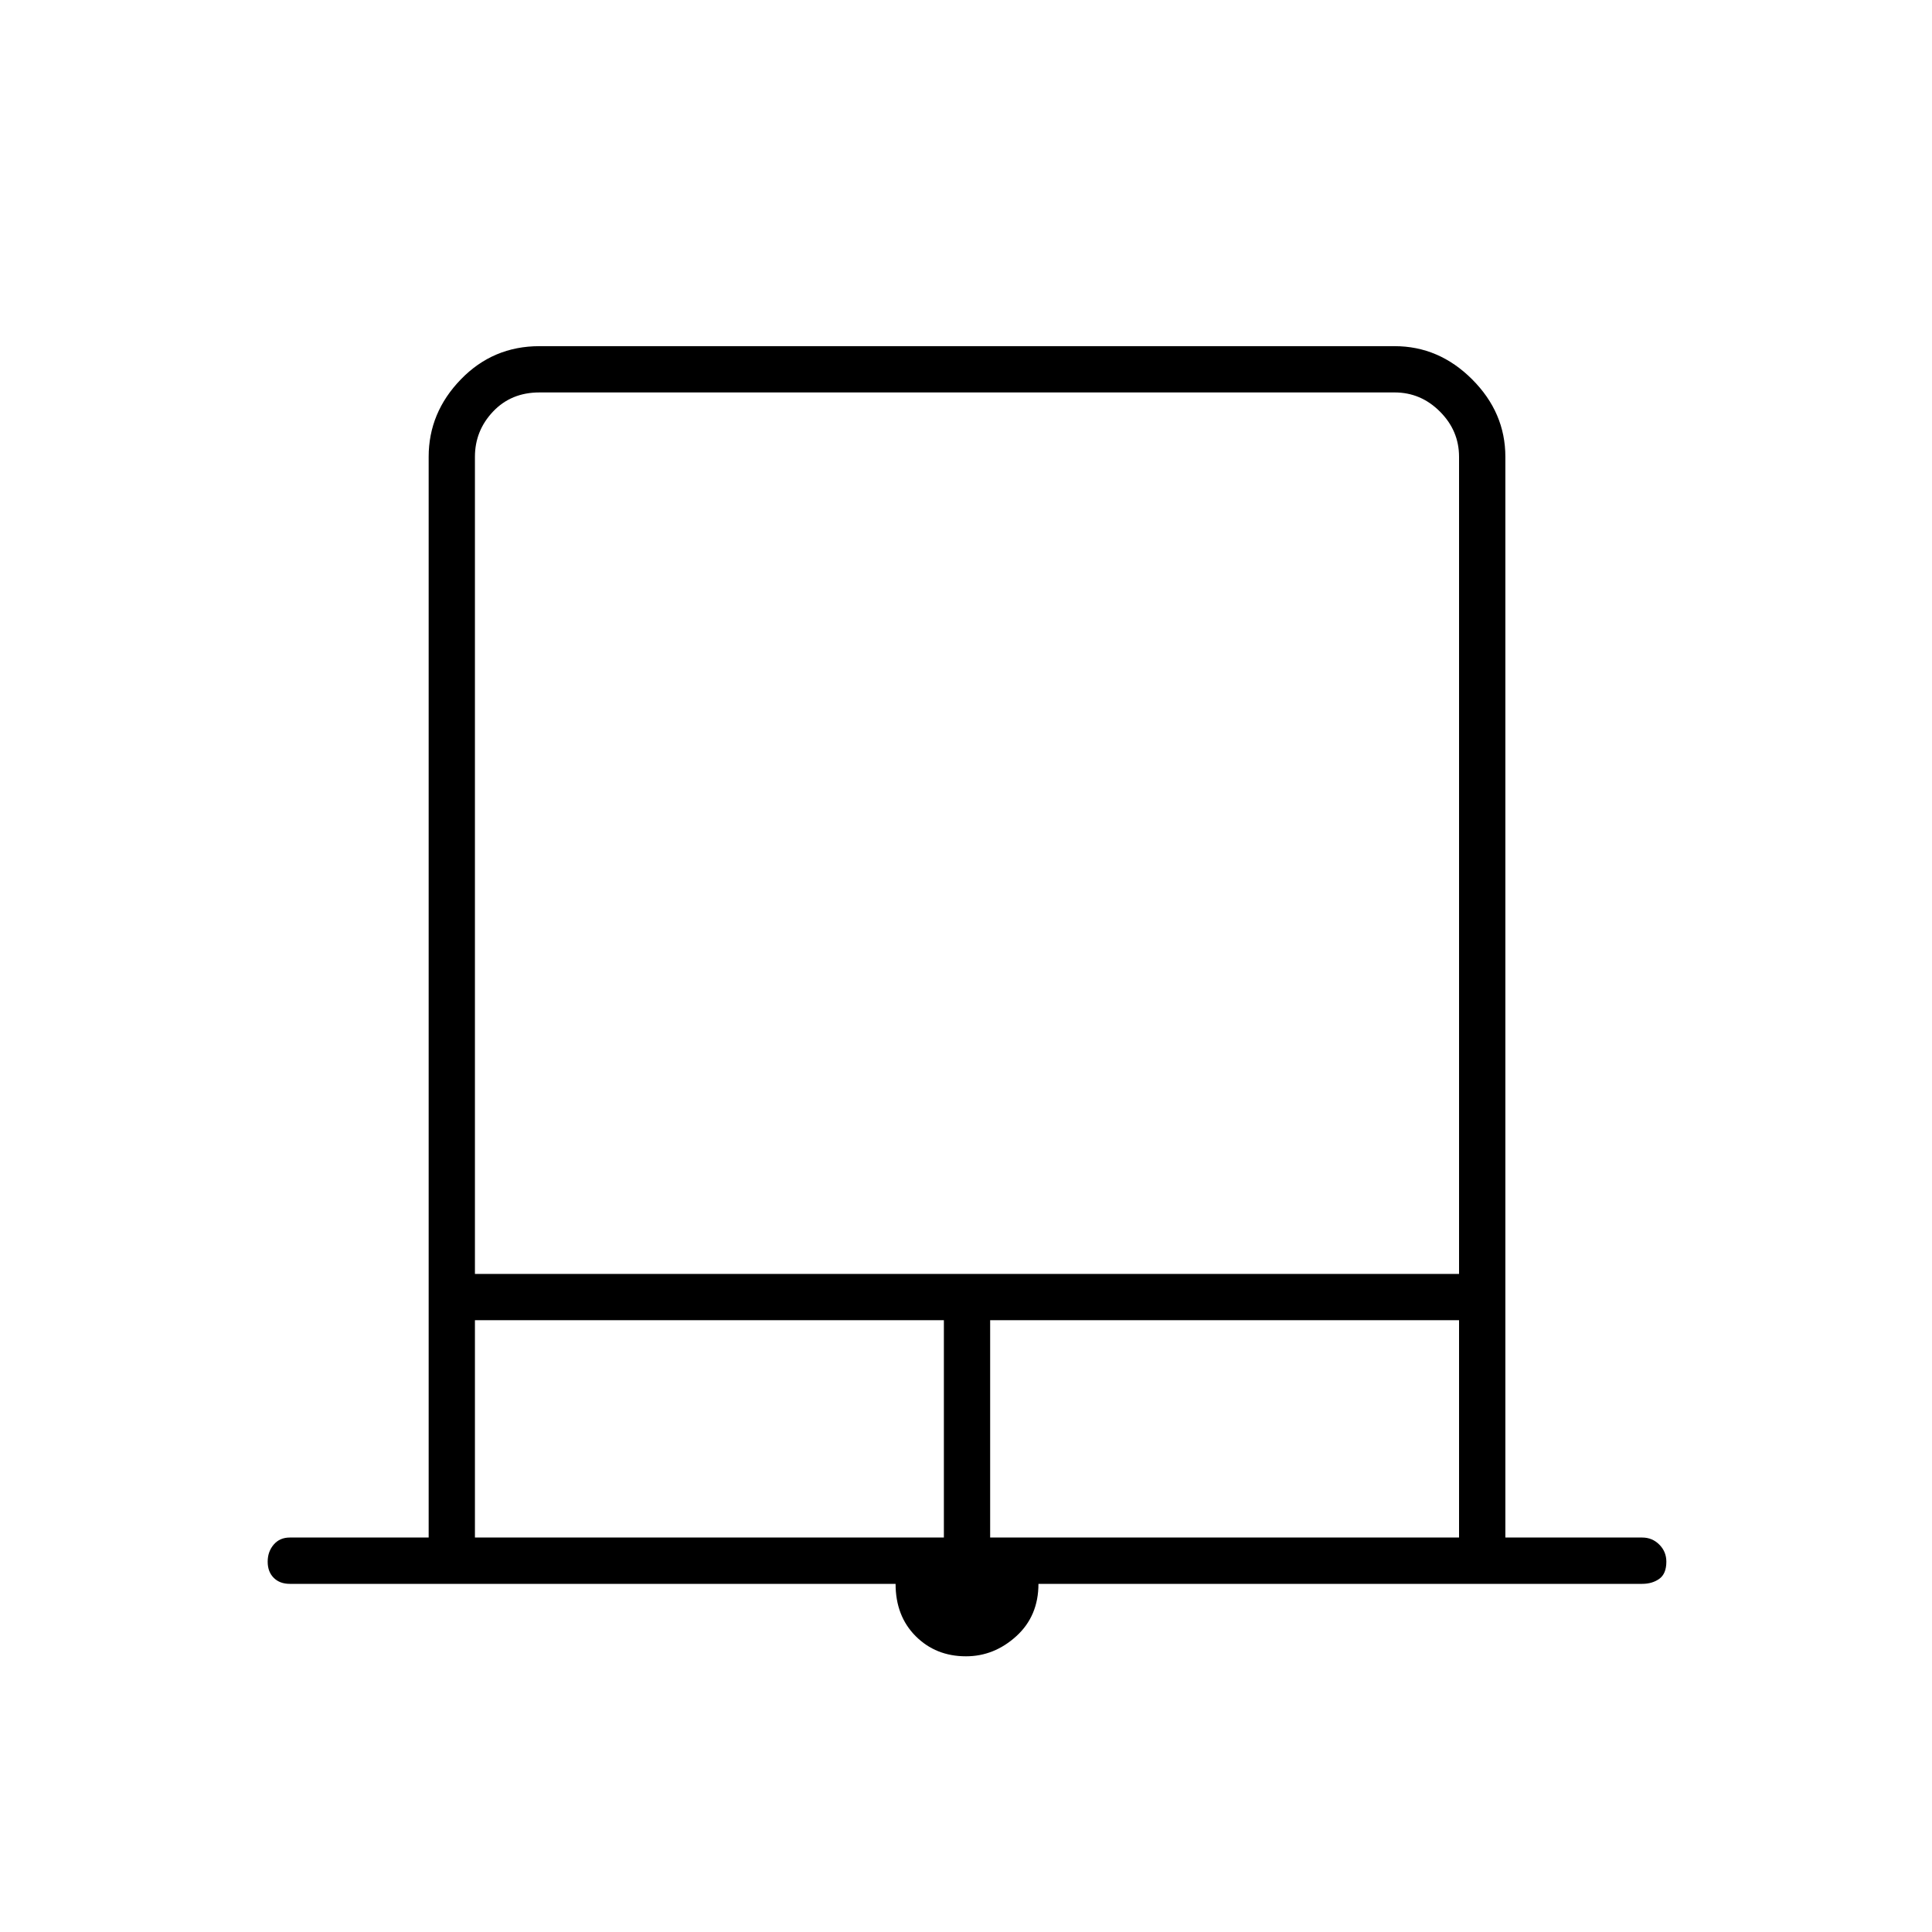 <svg xmlns="http://www.w3.org/2000/svg" height="40" width="40"><path d="M20 34.292q-.625 0-1.042-.417-.416-.417-.416-1.083H6q-.208 0-.333-.125-.125-.125-.125-.334 0-.208.125-.354T6 31.833h2.875V9.458q0-.916.667-1.604.666-.687 1.625-.687h17.708q.917 0 1.604.687.688.688.688 1.604v22.375H34q.208 0 .354.146t.146.354q0 .25-.146.355-.146.104-.354.104H21.5q0 .666-.458 1.083-.459.417-1.042.417ZM9.833 26.375h20.375V9.458q0-.541-.396-.937-.395-.396-.937-.396H11.167q-.584 0-.959.396t-.375.937Zm0 5.458h9.709v-4.5H9.833Zm10.667 0h9.708v-4.5H20.5ZM11.167 8.125h19.041H9.833h1.334Z"/></svg>